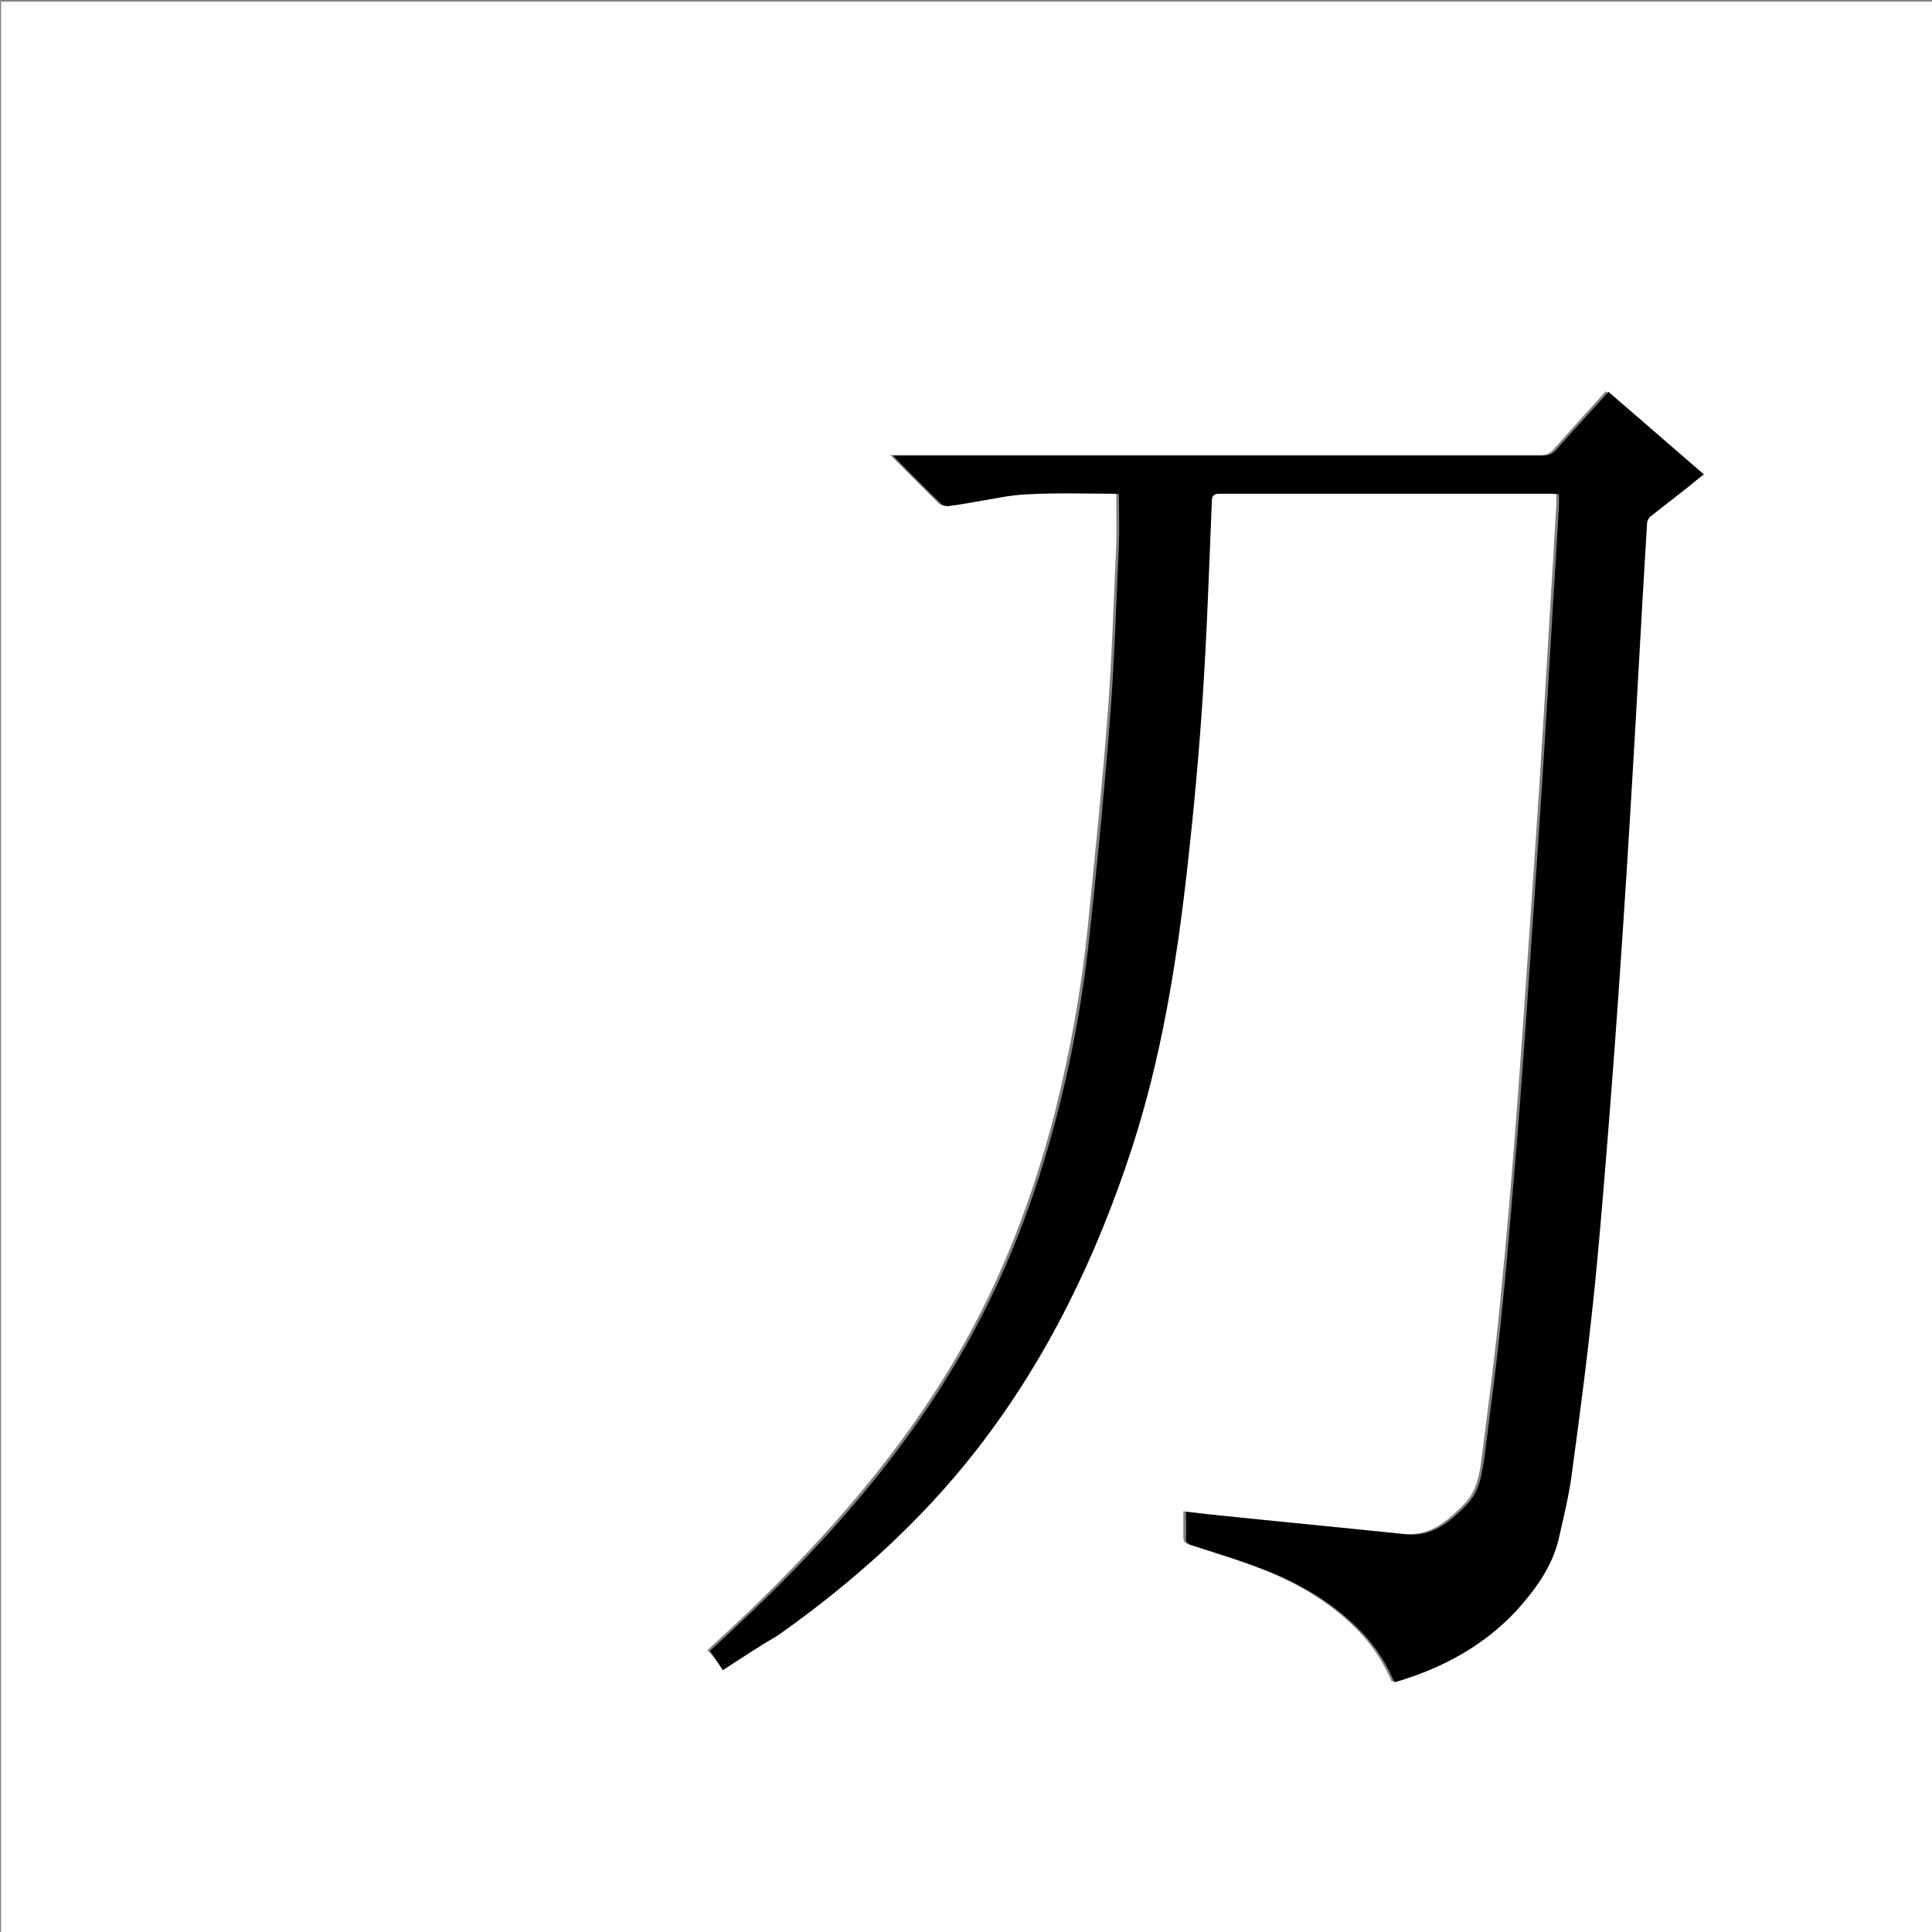 <?xml version="1.0" encoding="utf-8"?>
<!-- Generator: Adobe Illustrator 20.1.0, SVG Export Plug-In . SVG Version: 6.00 Build 0)  -->
<svg version="1.1" id="图层_1" xmlns="http://www.w3.org/2000/svg" xmlns:xlink="http://www.w3.org/1999/xlink" x="0px" y="0px"
	 viewBox="0 0 360 360" style="enable-background:new 0 0 360 360;" xml:space="preserve">
<rect x="0" y="0" width="360" height="360" fill="#808080" stroke="none"/>
<style type="text/css">
	.st0{fill:#FFFFFF;}
</style>
<g>
	<path class="st0" d="M0.2,360.5c0-120.1,0-240.2,0-360.2c120.1,0,240.2,0,360.2,0c0,120.1,0,240.2,0,360.2
		C240.4,360.5,120.3,360.5,0.2,360.5z M134.7,311.2c3.3-2.3,6.6-4.4,9.8-6.6c14-9.8,26.6-21.1,37.1-34.7
		c13.1-16.8,22.2-35.8,28.8-56c5.5-16.9,8.3-34.3,10.3-51.9c1.2-10.7,2.2-21.4,2.9-32.1c0.8-12.1,1.2-24.3,1.7-36.4
		c0-1.1,0.2-1.6,1.5-1.6c20.6,0,41.3,0,61.9,0c0.4,0,0.8,0,1.3,0.1c0,0.7,0,1.3,0,1.9c-0.2,3.4-0.4,6.9-0.6,10.3
		c-0.7,11-1.3,22-2,33c-0.7,11.6-1.5,23.2-2.3,34.8c-0.8,11.7-1.6,23.4-2.5,35.2c-0.9,11.9-1.9,23.8-3.1,35.7
		c-0.9,9.5-2.2,19.1-3.4,28.6c-0.4,3.2-0.9,6.4-3.4,8.9c-3.2,3.2-6.3,5.9-11.3,5.4c-11.6-1.2-23.1-2.3-34.7-3.5
		c-2-0.2-4-0.4-6.2-0.7c0,1.7,0,3.3,0,4.8c0,0.8,0.2,1.1,1,1.4c4.7,1.5,9.4,2.9,13.9,4.7c6.8,2.7,13,6.4,18.1,11.8
		c2.5,2.7,4.4,5.7,5.8,9c0.2,0,0.3,0,0.3,0c8.6-2.6,16.3-6.6,22.4-13.2c3.7-4,6.9-8.3,8-13.7c0.9-4,1.9-7.9,2.4-12
		c1.6-11.7,3.1-23.5,4.3-35.2c1.4-14.4,2.6-28.8,3.6-43.2c1.1-15,2.1-30,3-45c1.1-17.8,2.1-35.7,3.1-53.5c0-0.5,0.3-1.1,0.7-1.4
		c2.3-1.8,4.6-3.6,6.9-5.4c1-0.8,2-1.6,3-2.4c-6-5.2-11.8-10.2-17.8-15.4c-0.3,0.3-0.5,0.6-0.7,0.8c-3,3.3-6,6.6-9,10
		c-0.7,0.8-1.4,1.1-2.5,1.1c-39.8,0-79.5,0-119.3,0c-0.5,0-1,0-1.8,0c3.2,3.2,6.2,6.2,9.1,9.1c0.3,0.2,0.8,0.3,1.2,0.3
		c1.7-0.2,3.4-0.5,5.1-0.8c3.3-0.5,6.5-1.2,9.8-1.4c5.3-0.2,10.7-0.1,16.1-0.1c0.3,0,0.7,0.1,0.8,0.1c0,3.2,0.1,6.3,0,9.4
		c-0.5,10.5-0.8,21.1-1.6,31.6c-1,13.2-2.4,26.4-3.7,39.6c-1.2,11.8-3.3,23.4-6.2,34.9c-4.1,15.8-9.9,31-18.2,45.2
		c-10.5,18-24.1,33.5-39.1,47.9c-2.4,2.3-4.9,4.6-7.4,6.9C133.1,308.8,133.9,310,134.7,311.2z"/>
	<path d="M134.7,311.2c-0.9-1.3-1.6-2.4-2.4-3.6c2.5-2.3,5-4.6,7.4-6.9c15-14.3,28.6-29.8,39.1-47.9c8.3-14.2,14.1-29.3,18.2-45.2
		c3-11.5,5-23.1,6.2-34.9c1.4-13.2,2.7-26.4,3.7-39.6c0.8-10.5,1.1-21.1,1.6-31.6c0.1-3.1,0-6.2,0-9.4c-0.1,0-0.5-0.1-0.8-0.1
		c-5.4,0-10.7-0.2-16.1,0.1c-3.3,0.1-6.6,0.9-9.8,1.4c-1.7,0.3-3.4,0.6-5.1,0.8c-0.4,0-0.9,0-1.2-0.3c-3-2.9-5.9-5.8-9.1-9.1
		c0.8,0,1.3,0,1.8,0c39.8,0,79.5,0,119.3,0c1,0,1.8-0.3,2.5-1.1c3-3.4,6-6.7,9-10c0.2-0.2,0.4-0.5,0.7-0.8
		c5.9,5.1,11.8,10.2,17.8,15.4c-1.1,0.8-2,1.6-3,2.4c-2.3,1.8-4.6,3.6-6.9,5.4c-0.4,0.3-0.7,0.9-0.7,1.4c-1.1,17.8-2,35.7-3.1,53.5
		c-0.9,15-1.9,30-3,45c-1.1,14.4-2.2,28.9-3.6,43.2c-1.2,11.8-2.7,23.5-4.3,35.2c-0.5,4-1.5,8-2.4,12c-1.2,5.4-4.4,9.7-8,13.7
		c-6.2,6.6-13.9,10.7-22.4,13.2c-0.1,0-0.2,0-0.3,0c-1.4-3.3-3.3-6.3-5.8-9c-5.1-5.4-11.3-9.1-18.1-11.8c-4.6-1.8-9.3-3.2-13.9-4.7
		c-0.8-0.3-1.1-0.6-1-1.4c0.1-1.5,0-3.1,0-4.8c2.1,0.2,4.1,0.5,6.2,0.7c11.6,1.2,23.1,2.3,34.7,3.5c5,0.5,8.1-2.2,11.3-5.4
		c2.5-2.5,2.9-5.7,3.4-8.9c1.2-9.5,2.5-19,3.4-28.6c1.2-11.9,2.1-23.8,3.1-35.7c0.9-11.7,1.7-23.4,2.5-35.2
		c0.8-11.6,1.6-23.2,2.3-34.8c0.7-11,1.3-22,2-33c0.2-3.4,0.4-6.9,0.6-10.3c0-0.6,0-1.2,0-1.9c-0.4,0-0.9-0.1-1.3-0.1
		c-20.6,0-41.3,0-61.9,0c-1.3,0-1.5,0.5-1.5,1.6c-0.5,12.1-0.9,24.3-1.7,36.4c-0.7,10.7-1.7,21.4-2.9,32.1c-2,17.6-4.8,35-10.3,51.9
		c-6.6,20.2-15.7,39.1-28.8,56c-10.5,13.5-23.1,24.8-37.1,34.7C141.4,306.8,138.1,309,134.7,311.2z"/>
</g>
</svg>
